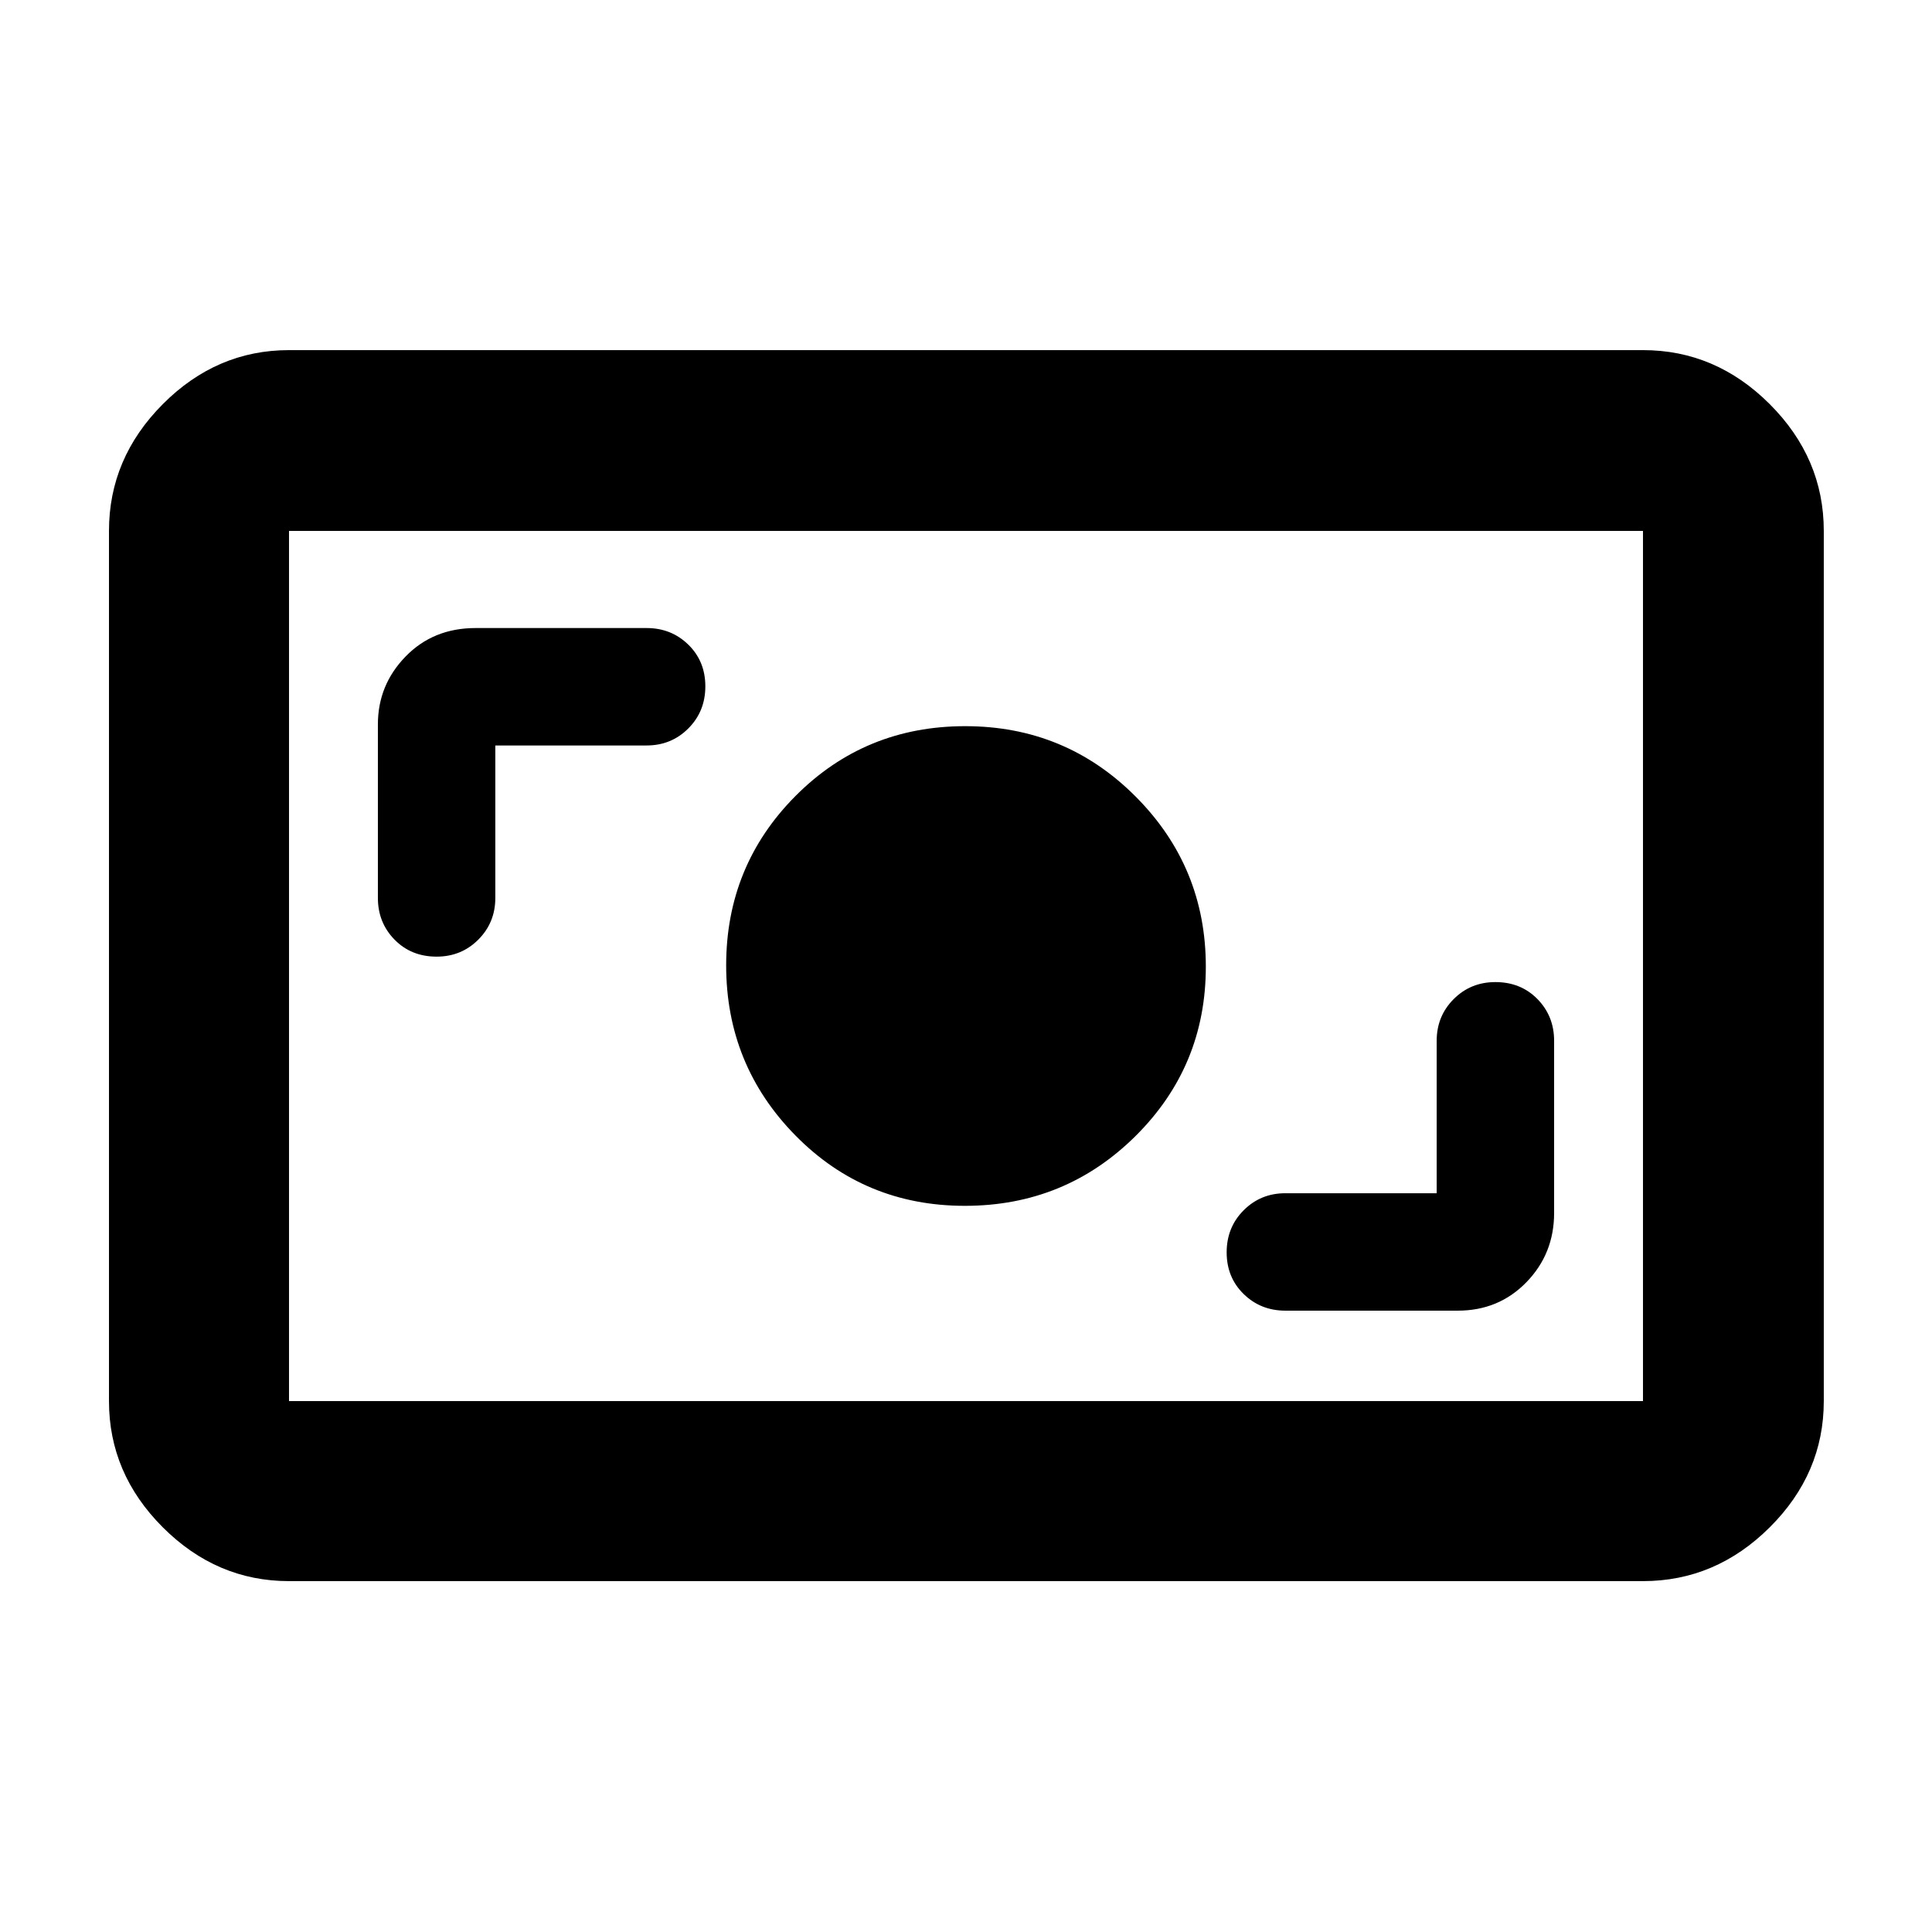 <svg xmlns="http://www.w3.org/2000/svg" height="40" viewBox="0 -960 960 960" width="40"><path d="M143.61-174.35q-35.98 0-62.72-26.74-26.74-26.74-26.74-62.72v-432.38q0-36.13 26.74-62.99 26.74-26.85 62.72-26.85h672.78q36.14 0 62.99 26.85 26.85 26.86 26.85 62.99v432.38q0 35.98-26.85 62.72-26.85 26.74-62.99 26.74H143.61Zm0-89.46h672.78v-432.38H143.61v432.38Zm570.27-103.28H638.7q-12.27 0-20.72 8.46-8.46 8.46-8.46 20.92 0 12.47 8.46 20.72 8.45 8.25 20.72 8.25h85.65q20.38 0 34.13-14.15 13.75-14.15 13.75-34.4v-85.55q0-12.27-8.27-20.72t-20.92-8.45q-12.27 0-20.71 8.45-8.45 8.45-8.45 20.72v75.75Zm-234.43 6.26q49.81 0 84.77-34.66 34.95-34.67 34.95-84.19 0-49.52-34.87-84.51-34.87-34.98-84.69-34.98-49.81 0-84.3 34.66-34.48 34.67-34.48 84.19 0 49.52 34.4 84.51 34.4 34.98 84.22 34.98ZM246.12-589.58h75.18q12.27 0 20.72-8.46 8.46-8.46 8.46-20.92t-8.46-20.72q-8.45-8.25-20.72-8.25h-84.98q-21.04 0-34.79 14.15-13.76 14.14-13.76 33.74v86.21q0 12.27 8.27 20.72 8.27 8.46 20.92 8.46 12.27 0 20.71-8.46 8.45-8.45 8.45-20.72v-75.75ZM143.61-263.81v-432.38 432.38Z"/></svg>
